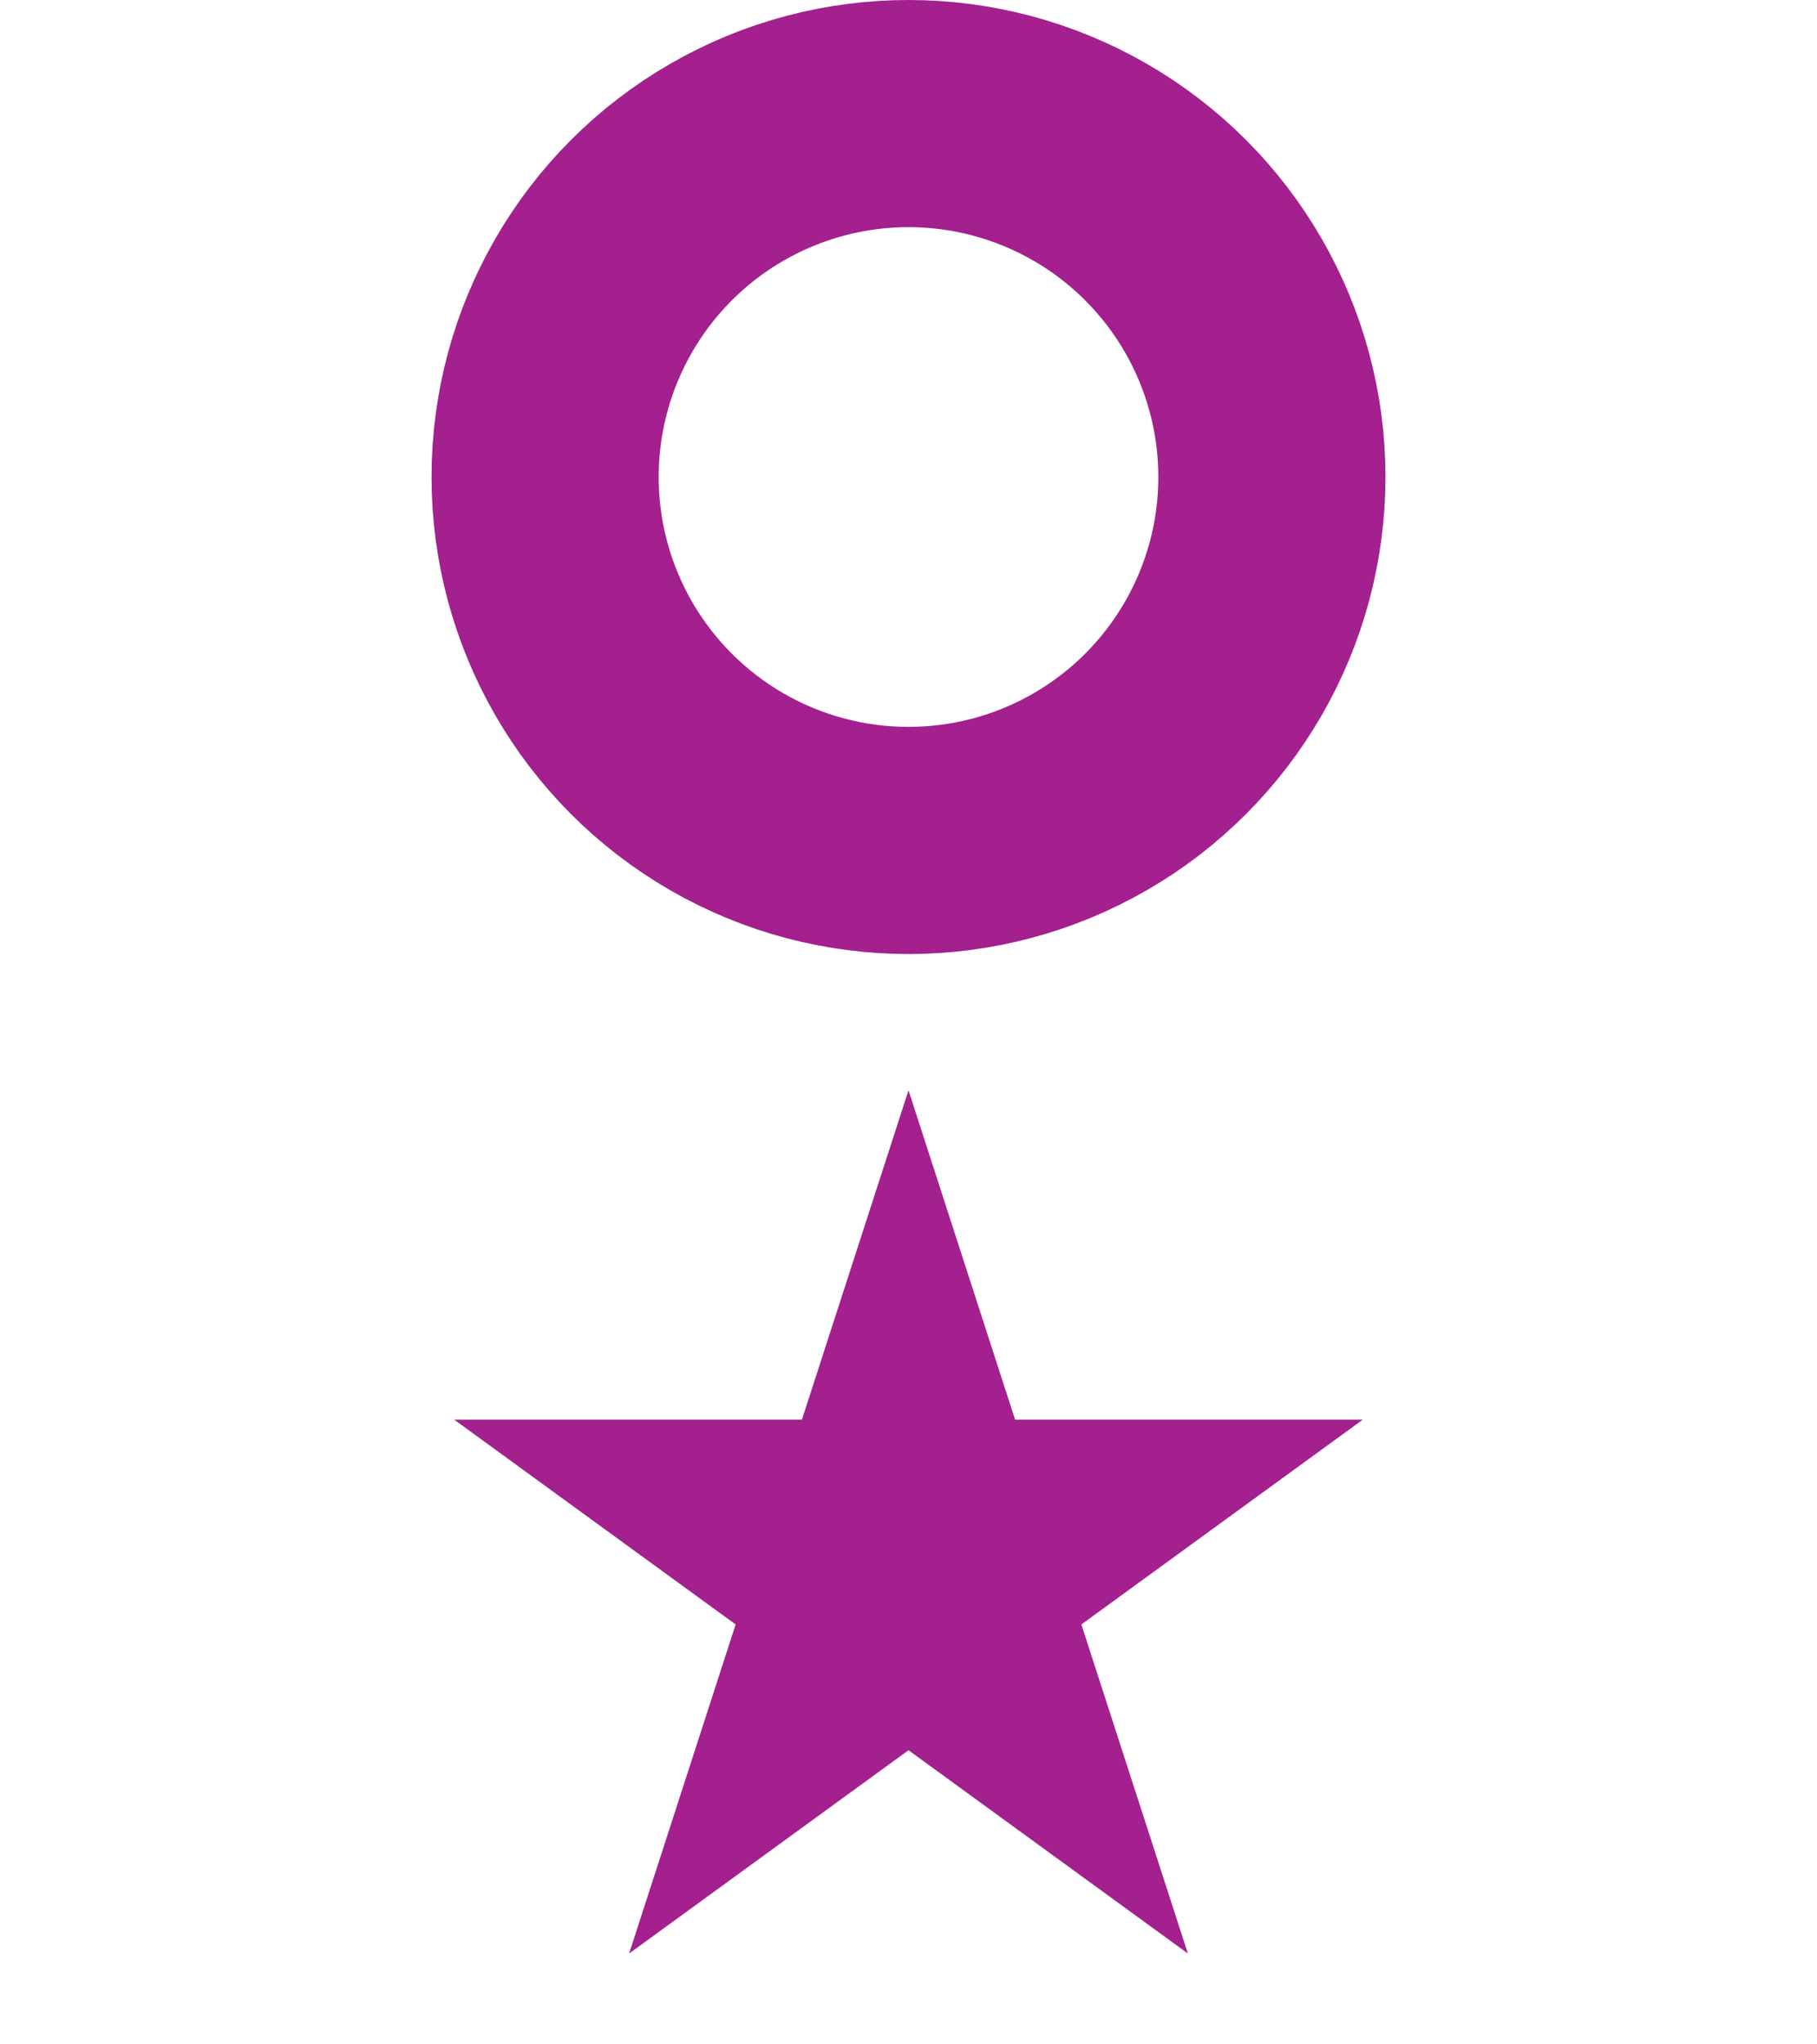 <svg xmlns="http://www.w3.org/2000/svg" width="80" height="90">
<circle cx="40" cy="21" r="16" stroke="#a3208e" stroke-width="10" fill="none"/>
<polygon points="40,48 27.7,86 60,62.5 20,62.5 52.3,86" fill="#a3208e"/>
</svg>